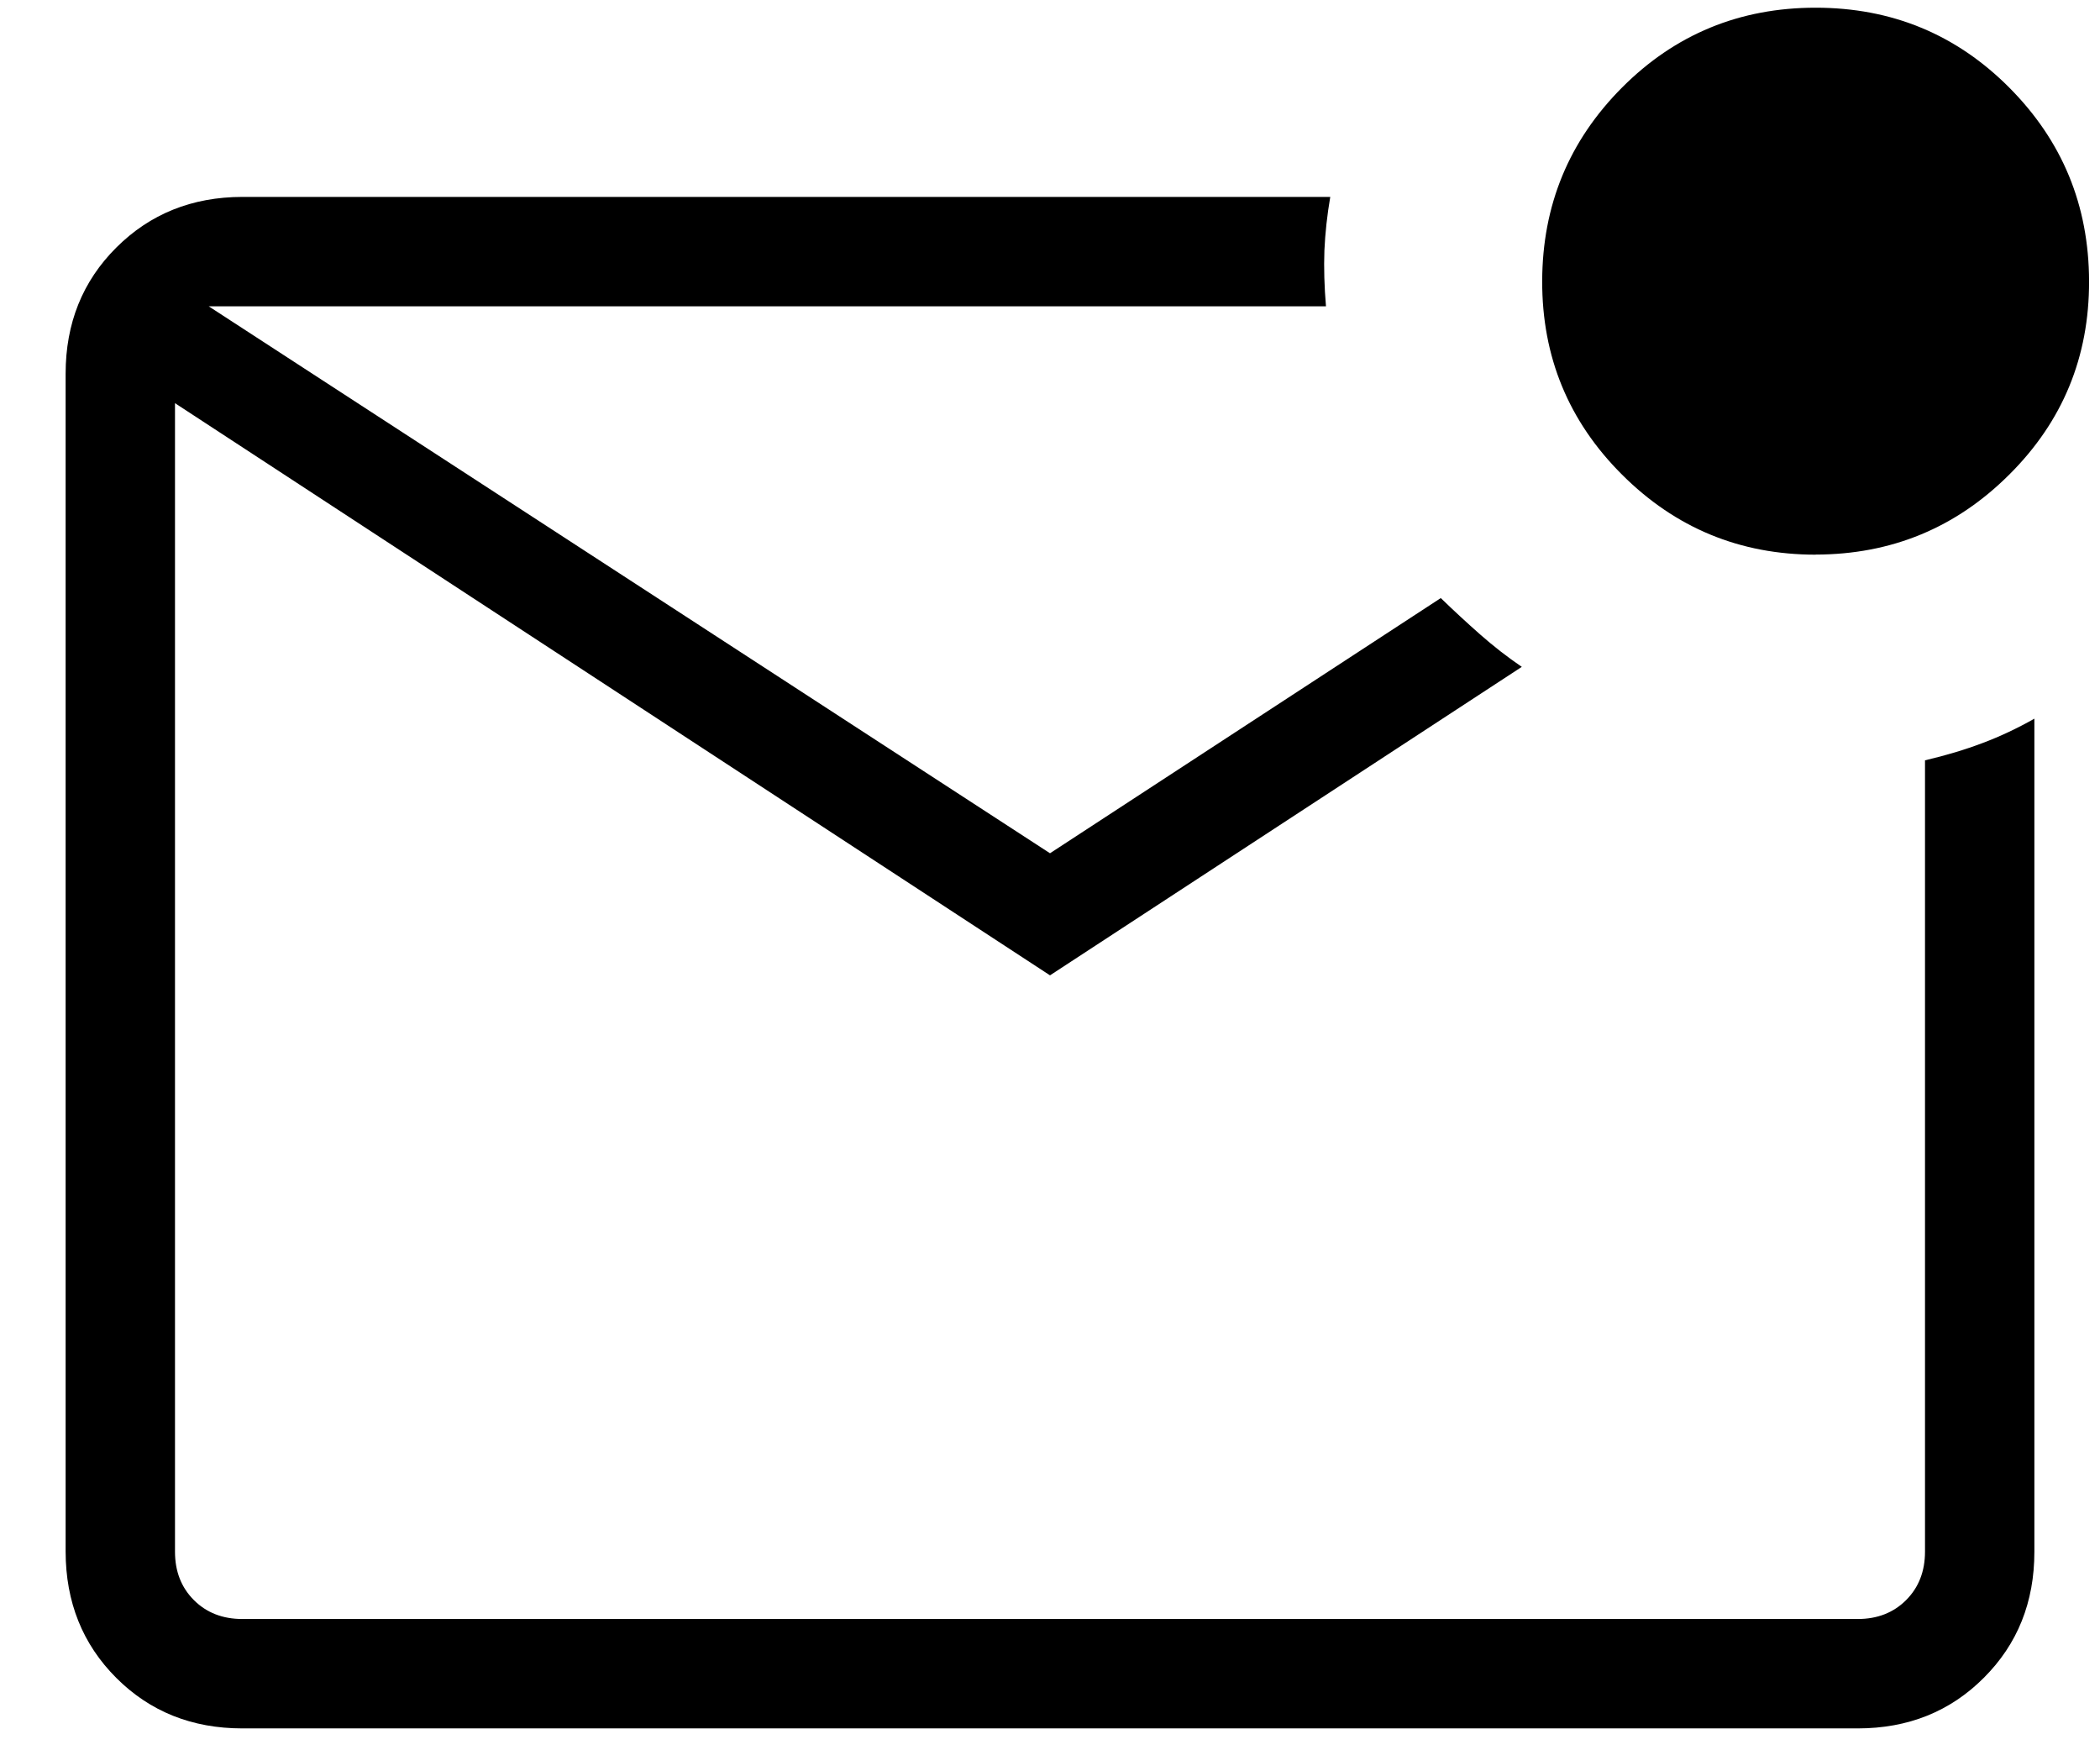 <svg width="24" height="20" viewBox="0 0 24 20" fill="none" xmlns="http://www.w3.org/2000/svg">
<path d="M2.77 19.75C2.194 19.75 1.714 19.558 1.329 19.173C0.944 18.788 0.751 18.307 0.75 17.73V4.27C0.75 3.695 0.943 3.214 1.329 2.829C1.715 2.444 2.195 2.251 2.769 2.25H15.203C15.167 2.459 15.145 2.663 15.136 2.863C15.129 3.063 15.135 3.275 15.154 3.5H2.385L12 9.75L16.466 6.834C16.614 6.977 16.763 7.115 16.915 7.249C17.067 7.383 17.226 7.507 17.392 7.62L12 11.145L2 4.607V17.732C2 17.956 2.072 18.14 2.216 18.284C2.36 18.428 2.545 18.5 2.77 18.5H21.231C21.455 18.5 21.64 18.428 21.784 18.284C21.928 18.14 22 17.955 22 17.73V8.688C22.239 8.632 22.459 8.566 22.659 8.49C22.859 8.415 23.056 8.322 23.25 8.212V17.732C23.25 18.307 23.058 18.787 22.672 19.172C22.288 19.557 21.807 19.75 21.231 19.75H2.77ZM20.75 6.338C19.885 6.338 19.148 6.033 18.538 5.424C17.927 4.815 17.623 4.077 17.625 3.212C17.627 2.346 17.931 1.609 18.538 1C19.144 0.392 19.882 0.088 20.75 0.088C21.618 0.088 22.356 0.392 22.962 1C23.569 1.609 23.873 2.346 23.875 3.213C23.877 4.08 23.573 4.817 22.962 5.424C22.352 6.032 21.615 6.336 20.75 6.337" fill="black"/>
</svg>
